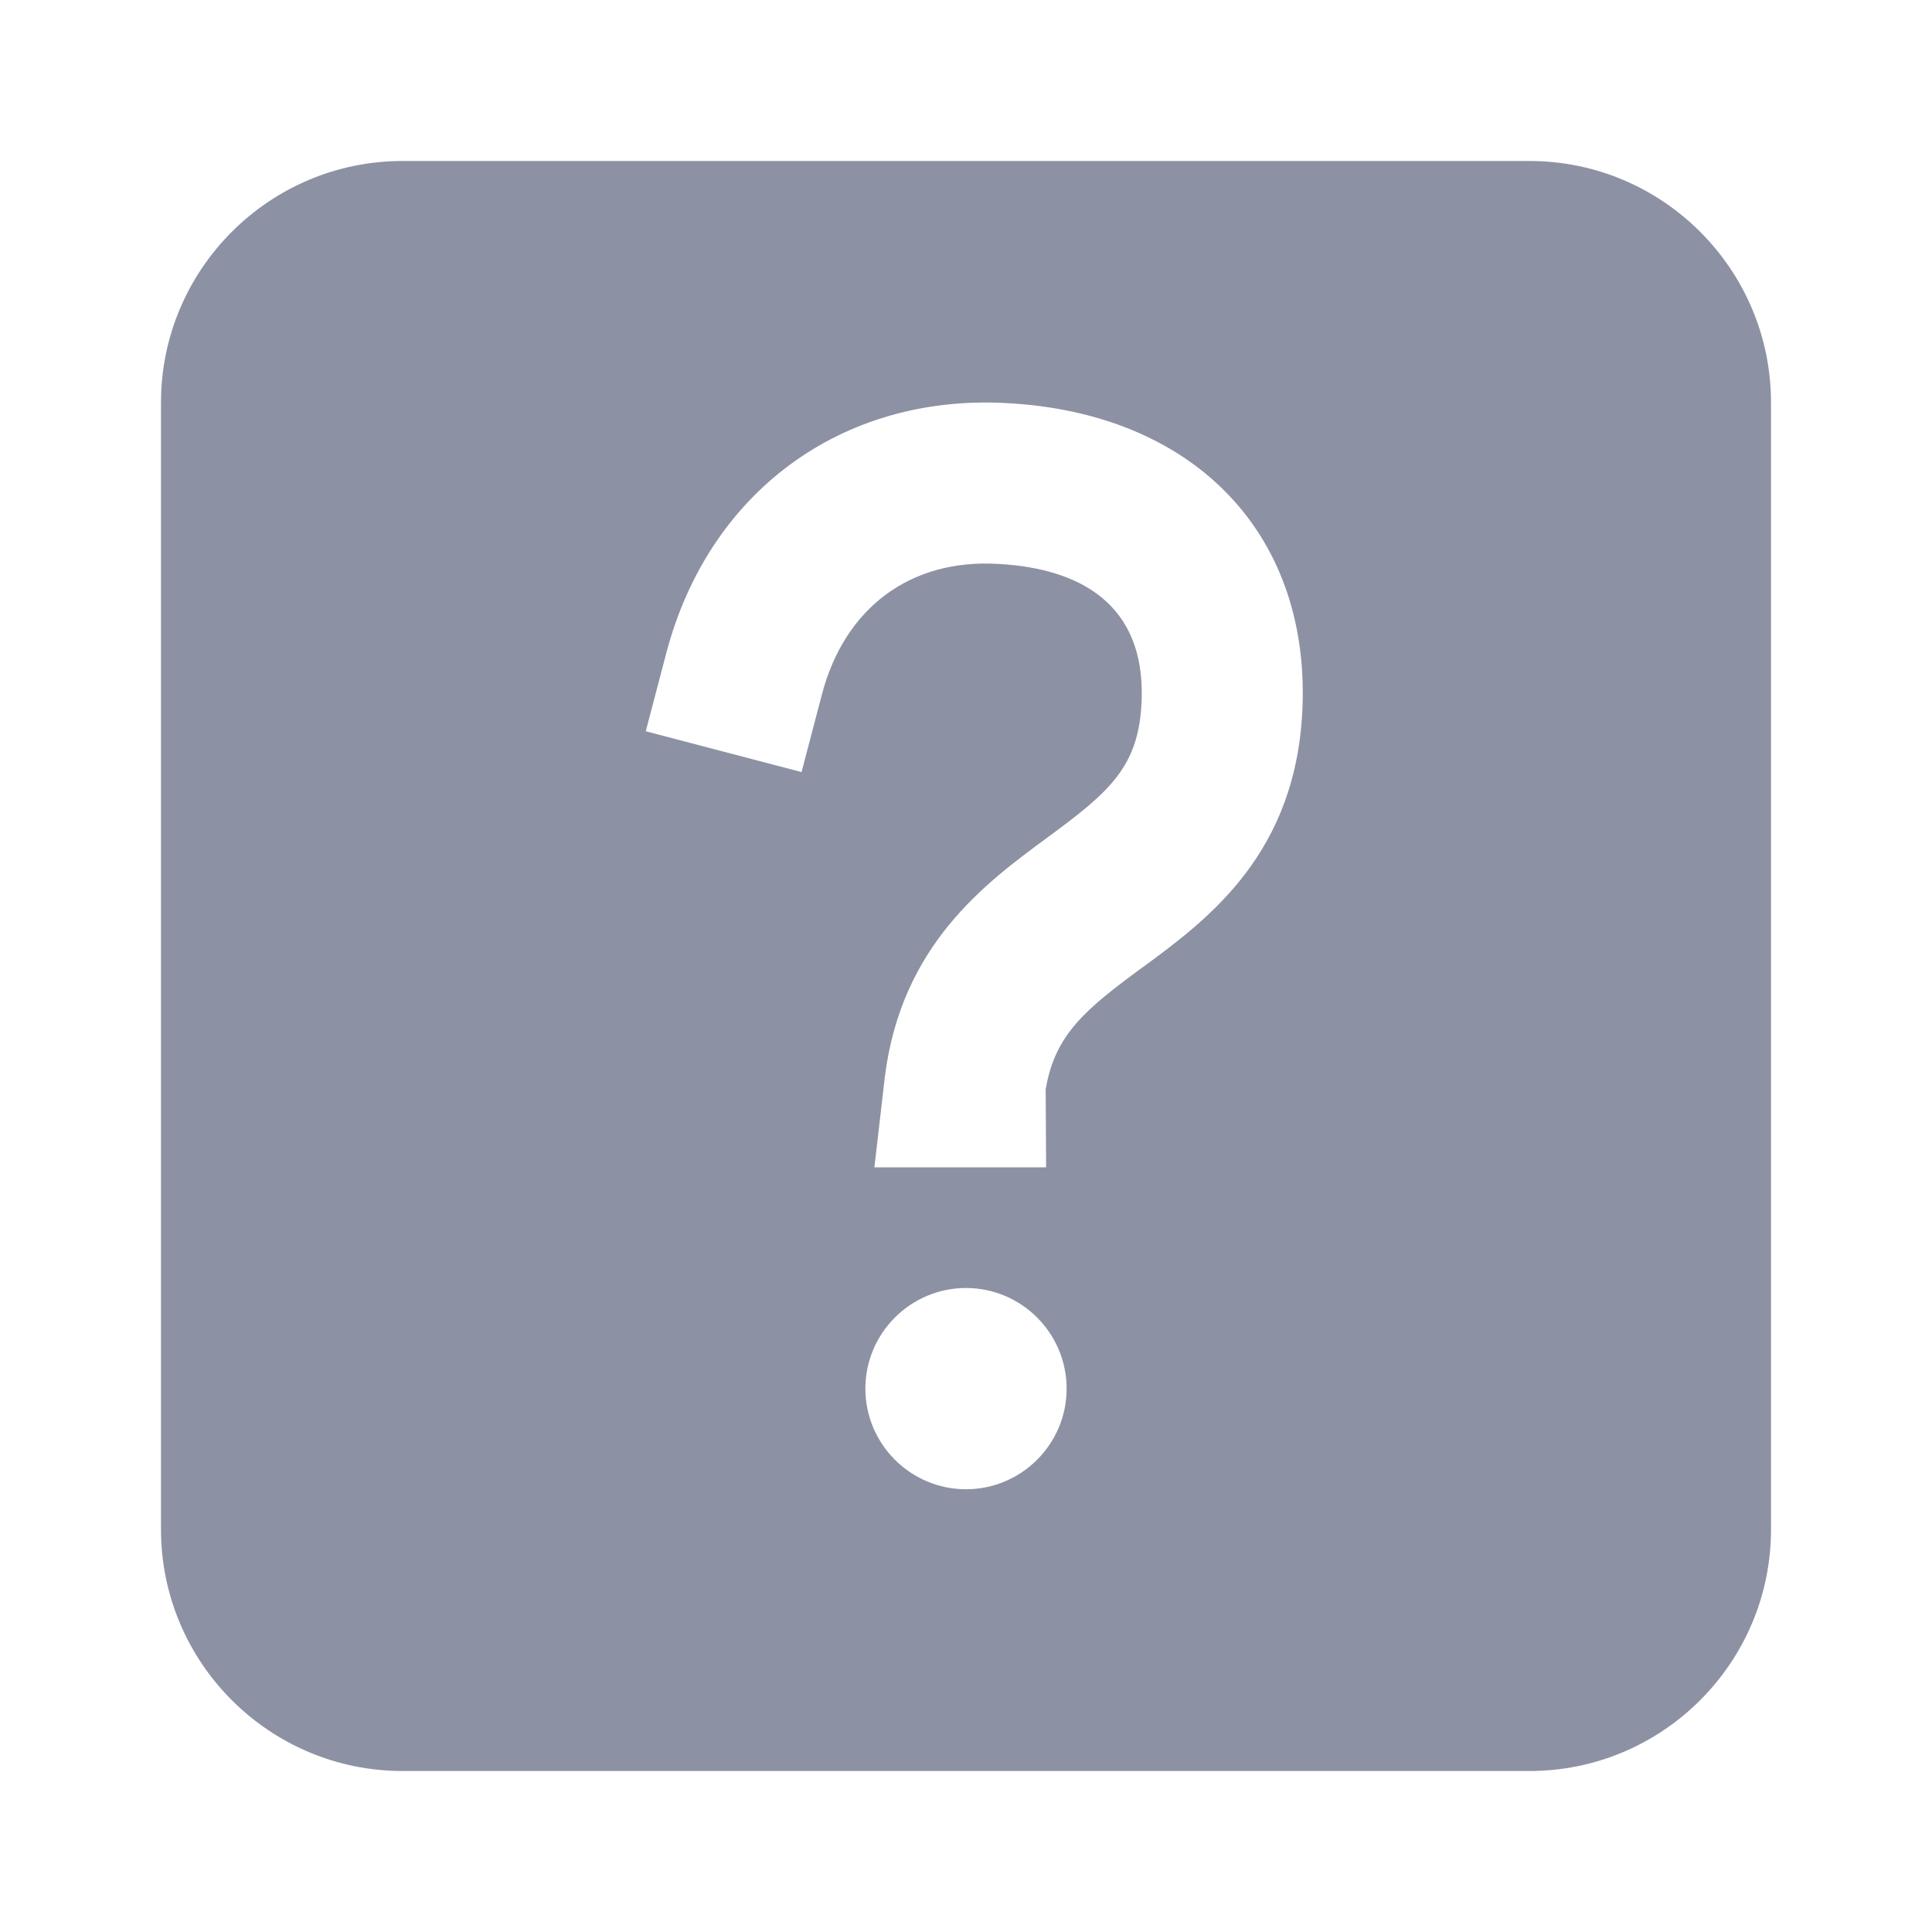 <svg width="24" height="24" viewBox="0 0 24 24" fill="none" xmlns="http://www.w3.org/2000/svg">
<g id="square-question 1">
<g id="Group">
<path id="Vector" d="M19 2H5C3.346 2 2 3.346 2 5V19C2 20.654 3.346 22 5 22H19C20.654 22 22 20.654 22 19V5C22 3.346 20.654 2 19 2ZM12 18.5C11.311 18.5 10.75 17.939 10.75 17.25C10.75 16.561 11.311 16 12 16C12.689 16 13.25 16.561 13.25 17.25C13.25 17.939 12.689 18.5 12 18.5ZM14.191 12.018C13.488 12.536 13.104 12.847 12.99 13.533L12.995 14.501H10.862L10.992 13.377C11.197 11.738 12.242 10.97 13.006 10.408C13.78 9.838 14.154 9.527 14.182 8.694C14.226 7.376 13.234 7.048 12.393 7.005C11.306 6.942 10.492 7.554 10.211 8.624L9.957 9.591L8.022 9.084L8.276 8.116C8.799 6.122 10.444 4.898 12.496 5.007C14.807 5.126 16.253 6.599 16.181 8.761C16.119 10.601 15.005 11.421 14.191 12.019V12.018Z" fill="#8D91A4"/>
</g>
</g>
</svg>
